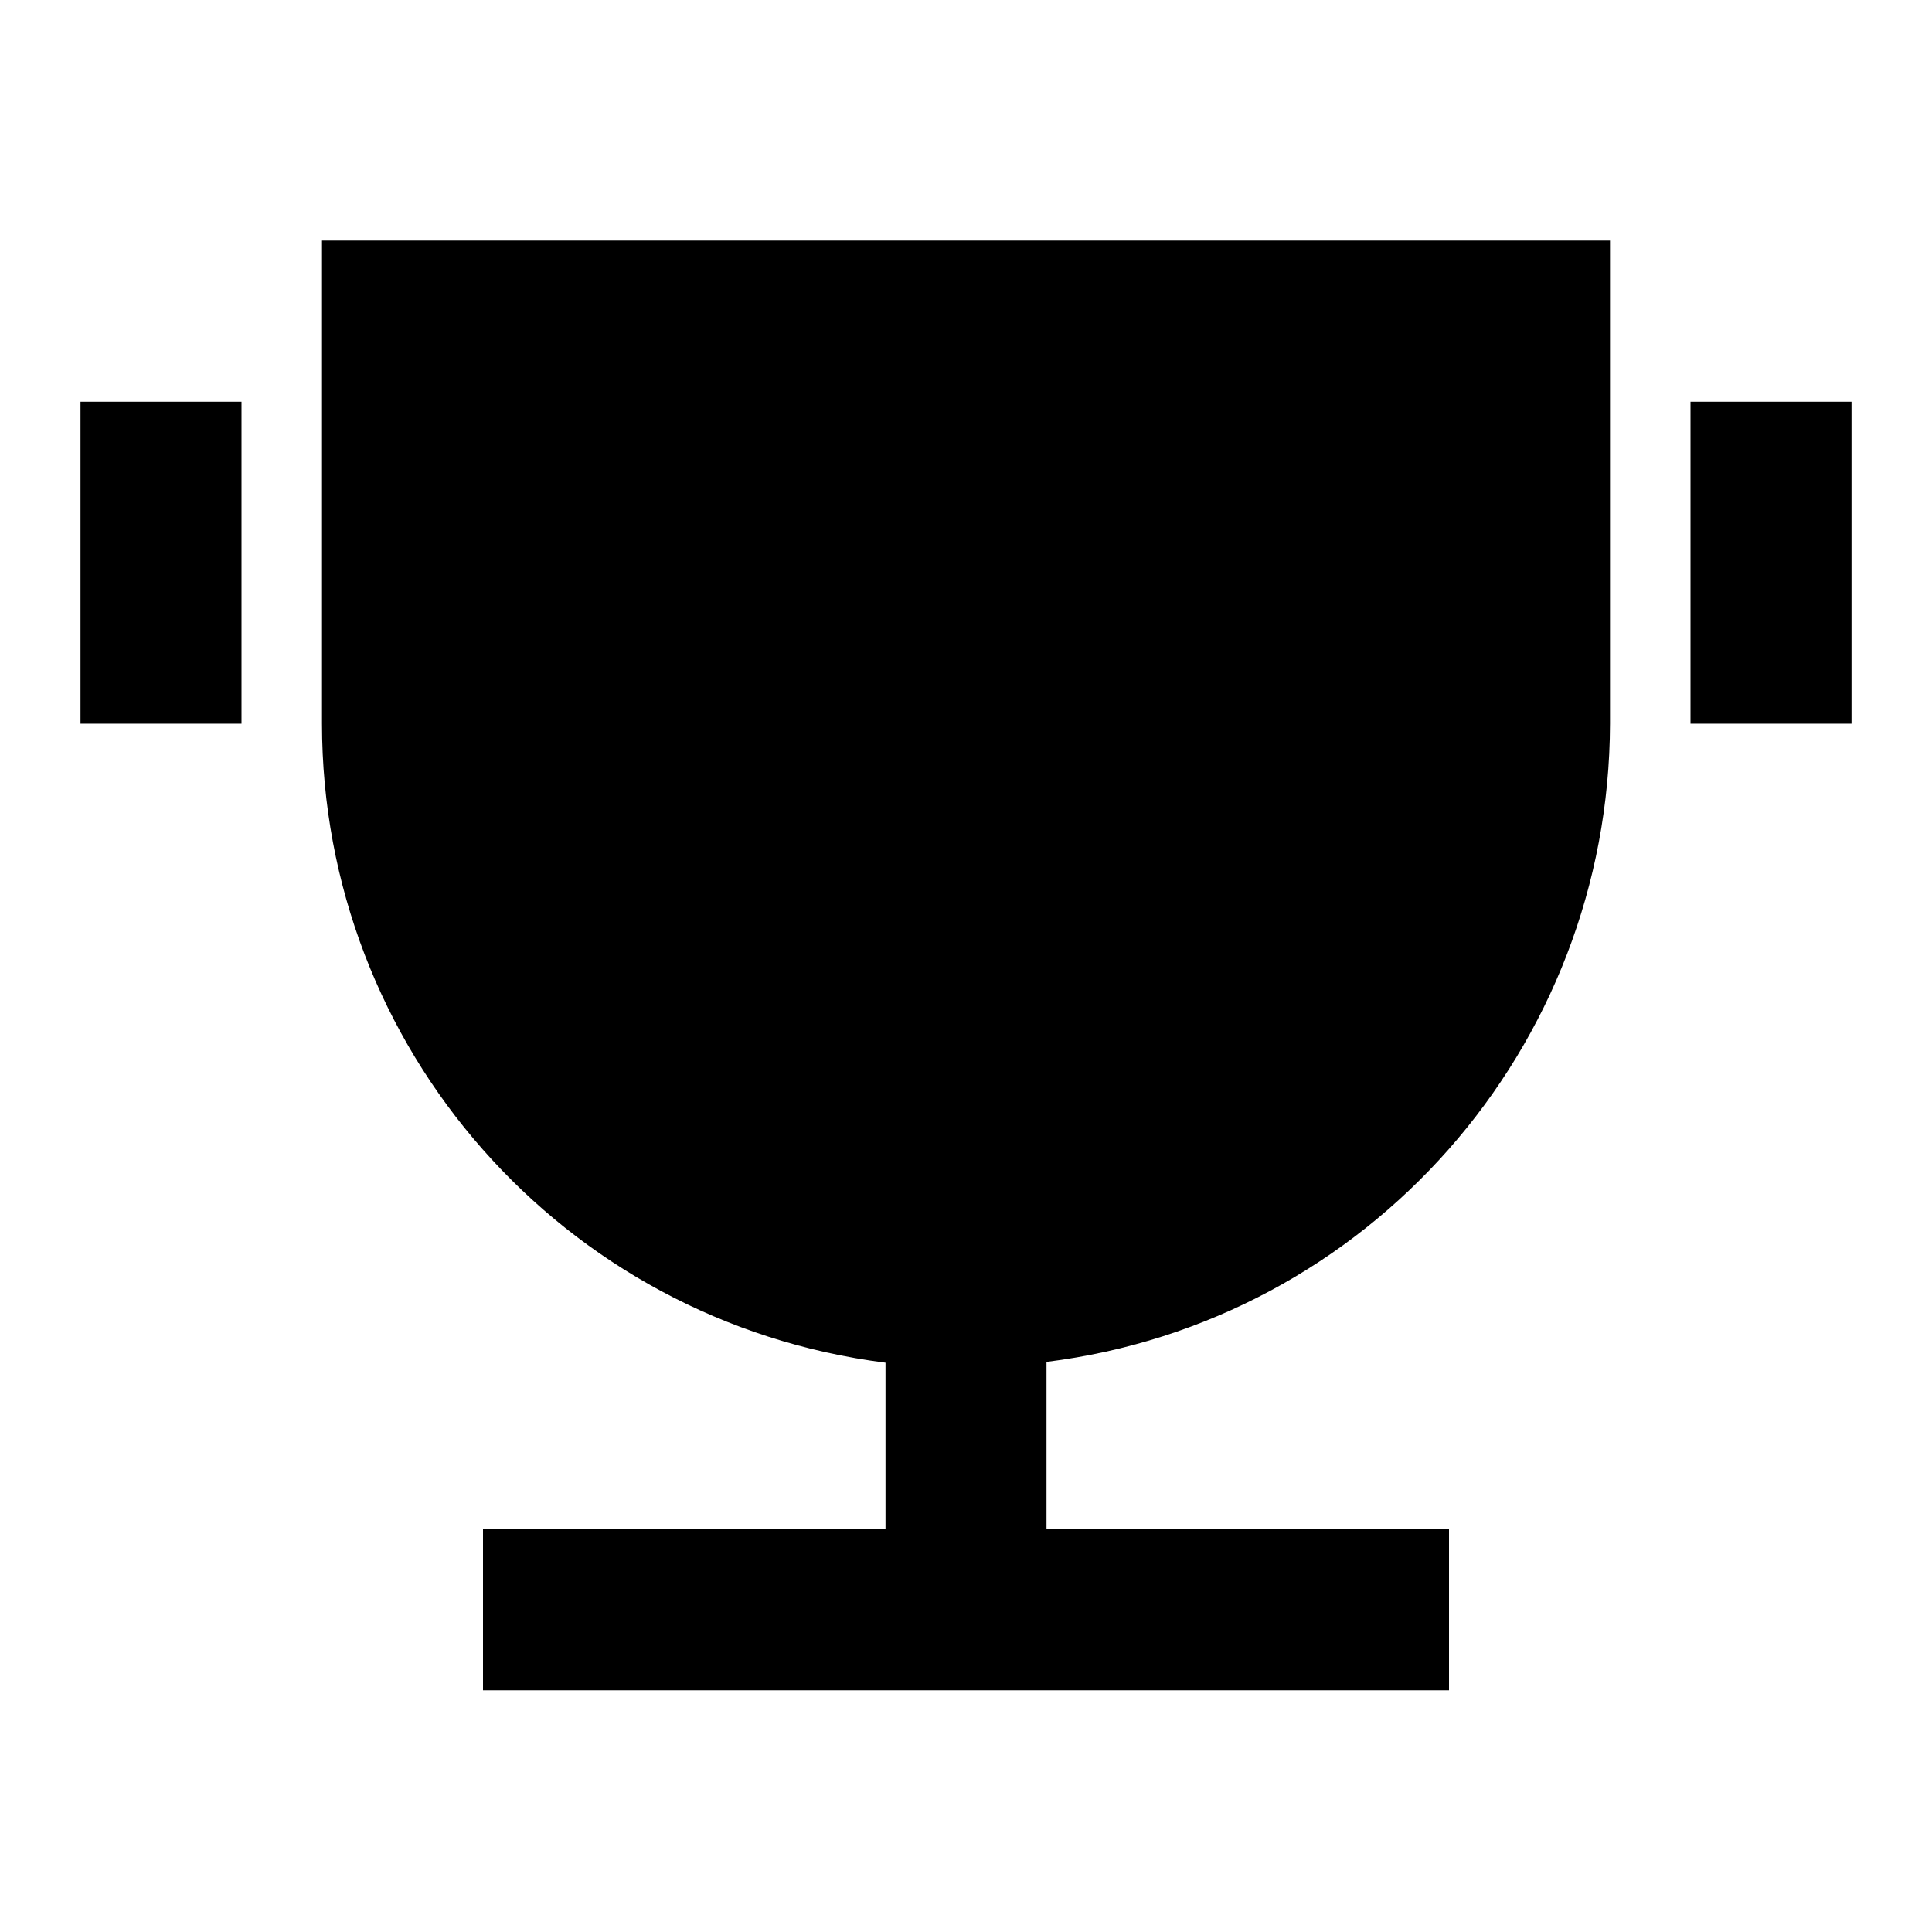 <svg viewBox="0 0 24 24" xmlns="http://www.w3.org/2000/svg"><path fill="none" d="M0 0h24v24H0Z"/><path d="M13 16.938v2.06h5v2H6v-2h5v-2.07 0c-4.01-.51-7-3.91-7-7.94v-6h16v6 0c-.01 4.03-3 7.43-7 7.93ZM1 4.99h2v4H1v-4Zm20 0h2v4h-2v-4Z"/></svg>